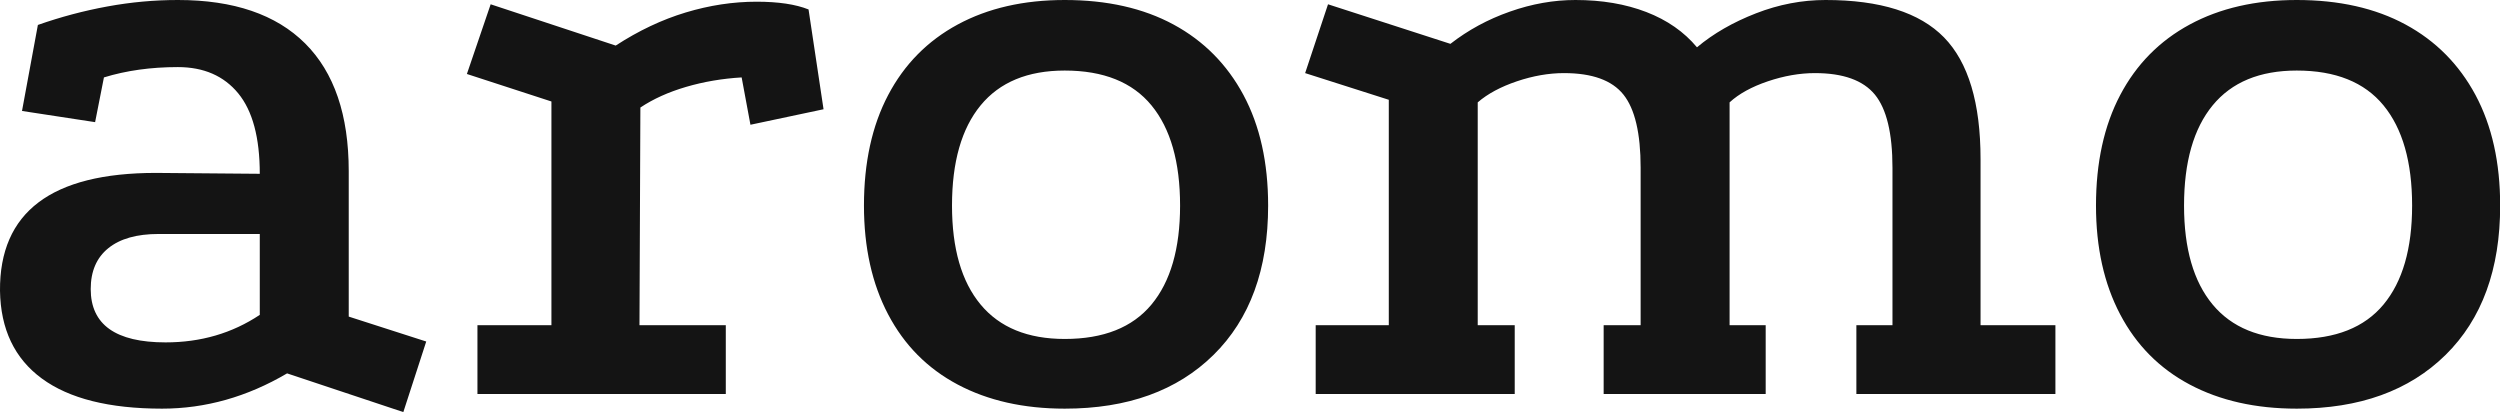 <svg width="91" height="15" viewBox="0 0 91 15" fill="none" xmlns="http://www.w3.org/2000/svg">
<path fill-rule="evenodd" clip-rule="evenodd" d="M89.02 12.918C87.694 14.223 85.888 14.875 83.602 14.875C82.106 14.875 80.808 14.582 79.707 13.998C78.606 13.414 77.762 12.562 77.175 11.445C76.587 10.329 76.294 9.008 76.294 7.484C76.294 5.918 76.587 4.577 77.175 3.46C77.762 2.344 78.606 1.487 79.707 0.892C80.808 0.297 82.106 0 83.602 0C85.141 0 86.46 0.297 87.561 0.892C88.661 1.487 89.51 2.344 90.109 3.46C90.707 4.577 91.006 5.918 91.006 7.484C91.006 9.801 90.344 11.613 89.02 12.918ZM86.76 3.836C86.065 2.99 85.012 2.568 83.602 2.568C82.256 2.568 81.235 2.99 80.54 3.836C79.846 4.681 79.499 5.898 79.499 7.484C79.499 9.049 79.846 10.25 80.54 11.085C81.235 11.921 82.256 12.338 83.602 12.338C85.012 12.338 86.065 11.921 86.76 11.085C87.454 10.25 87.801 9.049 87.801 7.484C87.801 5.898 87.454 4.681 86.76 3.836ZM67.572 11.837H68.886V6.106C68.886 4.853 68.672 3.966 68.246 3.444C67.817 2.922 67.091 2.661 66.065 2.661C65.51 2.661 64.939 2.761 64.351 2.959C63.763 3.158 63.298 3.413 62.957 3.726V11.837H64.271V14.342H58.373V11.837H59.719V6.106C59.719 4.853 59.511 3.966 59.094 3.444C58.677 2.922 57.956 2.661 56.931 2.661C56.375 2.661 55.803 2.761 55.216 2.959C54.627 3.158 54.152 3.413 53.789 3.726V11.837H55.136V14.342H47.891V11.837H50.552V3.632L47.507 2.661L48.34 0.156L52.795 1.596C53.437 1.096 54.158 0.704 54.959 0.423C55.761 0.14 56.556 0 57.347 0C58.309 0 59.169 0.146 59.927 0.438C60.686 0.731 61.3 1.159 61.77 1.722C62.368 1.22 63.085 0.809 63.918 0.485C64.751 0.161 65.595 0 66.451 0C68.438 0 69.875 0.454 70.762 1.361C71.648 2.27 72.092 3.747 72.092 5.793V11.837H74.817V14.342H67.572V11.837ZM38.756 14.875C37.26 14.875 35.962 14.582 34.861 13.998C33.76 13.414 32.916 12.562 32.329 11.445C31.741 10.329 31.448 9.008 31.448 7.484C31.448 5.918 31.741 4.577 32.329 3.46C32.916 2.344 33.76 1.487 34.861 0.892C35.962 0.297 37.26 0 38.756 0C40.294 0 41.614 0.297 42.715 0.892C43.815 1.487 44.664 2.344 45.263 3.46C45.861 4.577 46.16 5.918 46.16 7.484C46.16 9.801 45.498 11.613 44.173 12.918C42.848 14.223 41.042 14.875 38.756 14.875ZM41.914 3.836C41.219 2.99 40.166 2.568 38.756 2.568C37.41 2.568 36.389 2.99 35.694 3.836C35 4.681 34.653 5.898 34.653 7.484C34.653 9.049 35 10.25 35.694 11.085C36.389 11.921 37.41 12.338 38.756 12.338C40.166 12.338 41.219 11.921 41.914 11.085C42.608 10.25 42.955 9.049 42.955 7.484C42.955 5.898 42.608 4.681 41.914 3.836ZM26.996 2.818C26.29 2.86 25.618 2.974 24.976 3.162C24.335 3.35 23.779 3.601 23.31 3.914L23.277 11.837H26.419V14.342H17.379V11.837H20.072V3.694L16.995 2.693L17.86 0.156L22.412 1.659C23.245 1.117 24.095 0.715 24.96 0.454C25.825 0.193 26.686 0.062 27.54 0.062C28.331 0.062 28.961 0.156 29.431 0.344L29.977 3.977L27.316 4.541L26.996 2.818ZM10.45 13.591C8.997 14.446 7.479 14.875 5.898 14.875C3.975 14.875 2.517 14.508 1.523 13.778C0.529 13.048 0.022 11.983 0 10.584C-0.021 7.724 1.87 6.294 5.674 6.294L9.456 6.326C9.456 5.01 9.194 4.034 8.671 3.397C8.147 2.761 7.415 2.442 6.475 2.442C5.983 2.442 5.514 2.473 5.065 2.536C4.616 2.599 4.188 2.693 3.783 2.818L3.462 4.446L0.801 4.039L1.379 0.908C2.212 0.615 3.056 0.391 3.91 0.235C4.765 0.078 5.62 0 6.475 0C8.505 0 10.049 0.527 11.107 1.581C12.165 2.636 12.694 4.186 12.694 6.231V11.524L15.515 12.431L14.681 15L10.45 13.591ZM9.456 8.517H5.77C4.979 8.517 4.37 8.689 3.943 9.034C3.515 9.379 3.302 9.875 3.302 10.522C3.302 11.816 4.21 12.463 6.027 12.463C7.309 12.463 8.452 12.13 9.456 11.461V8.517Z" fill="#141414"/>
</svg>
